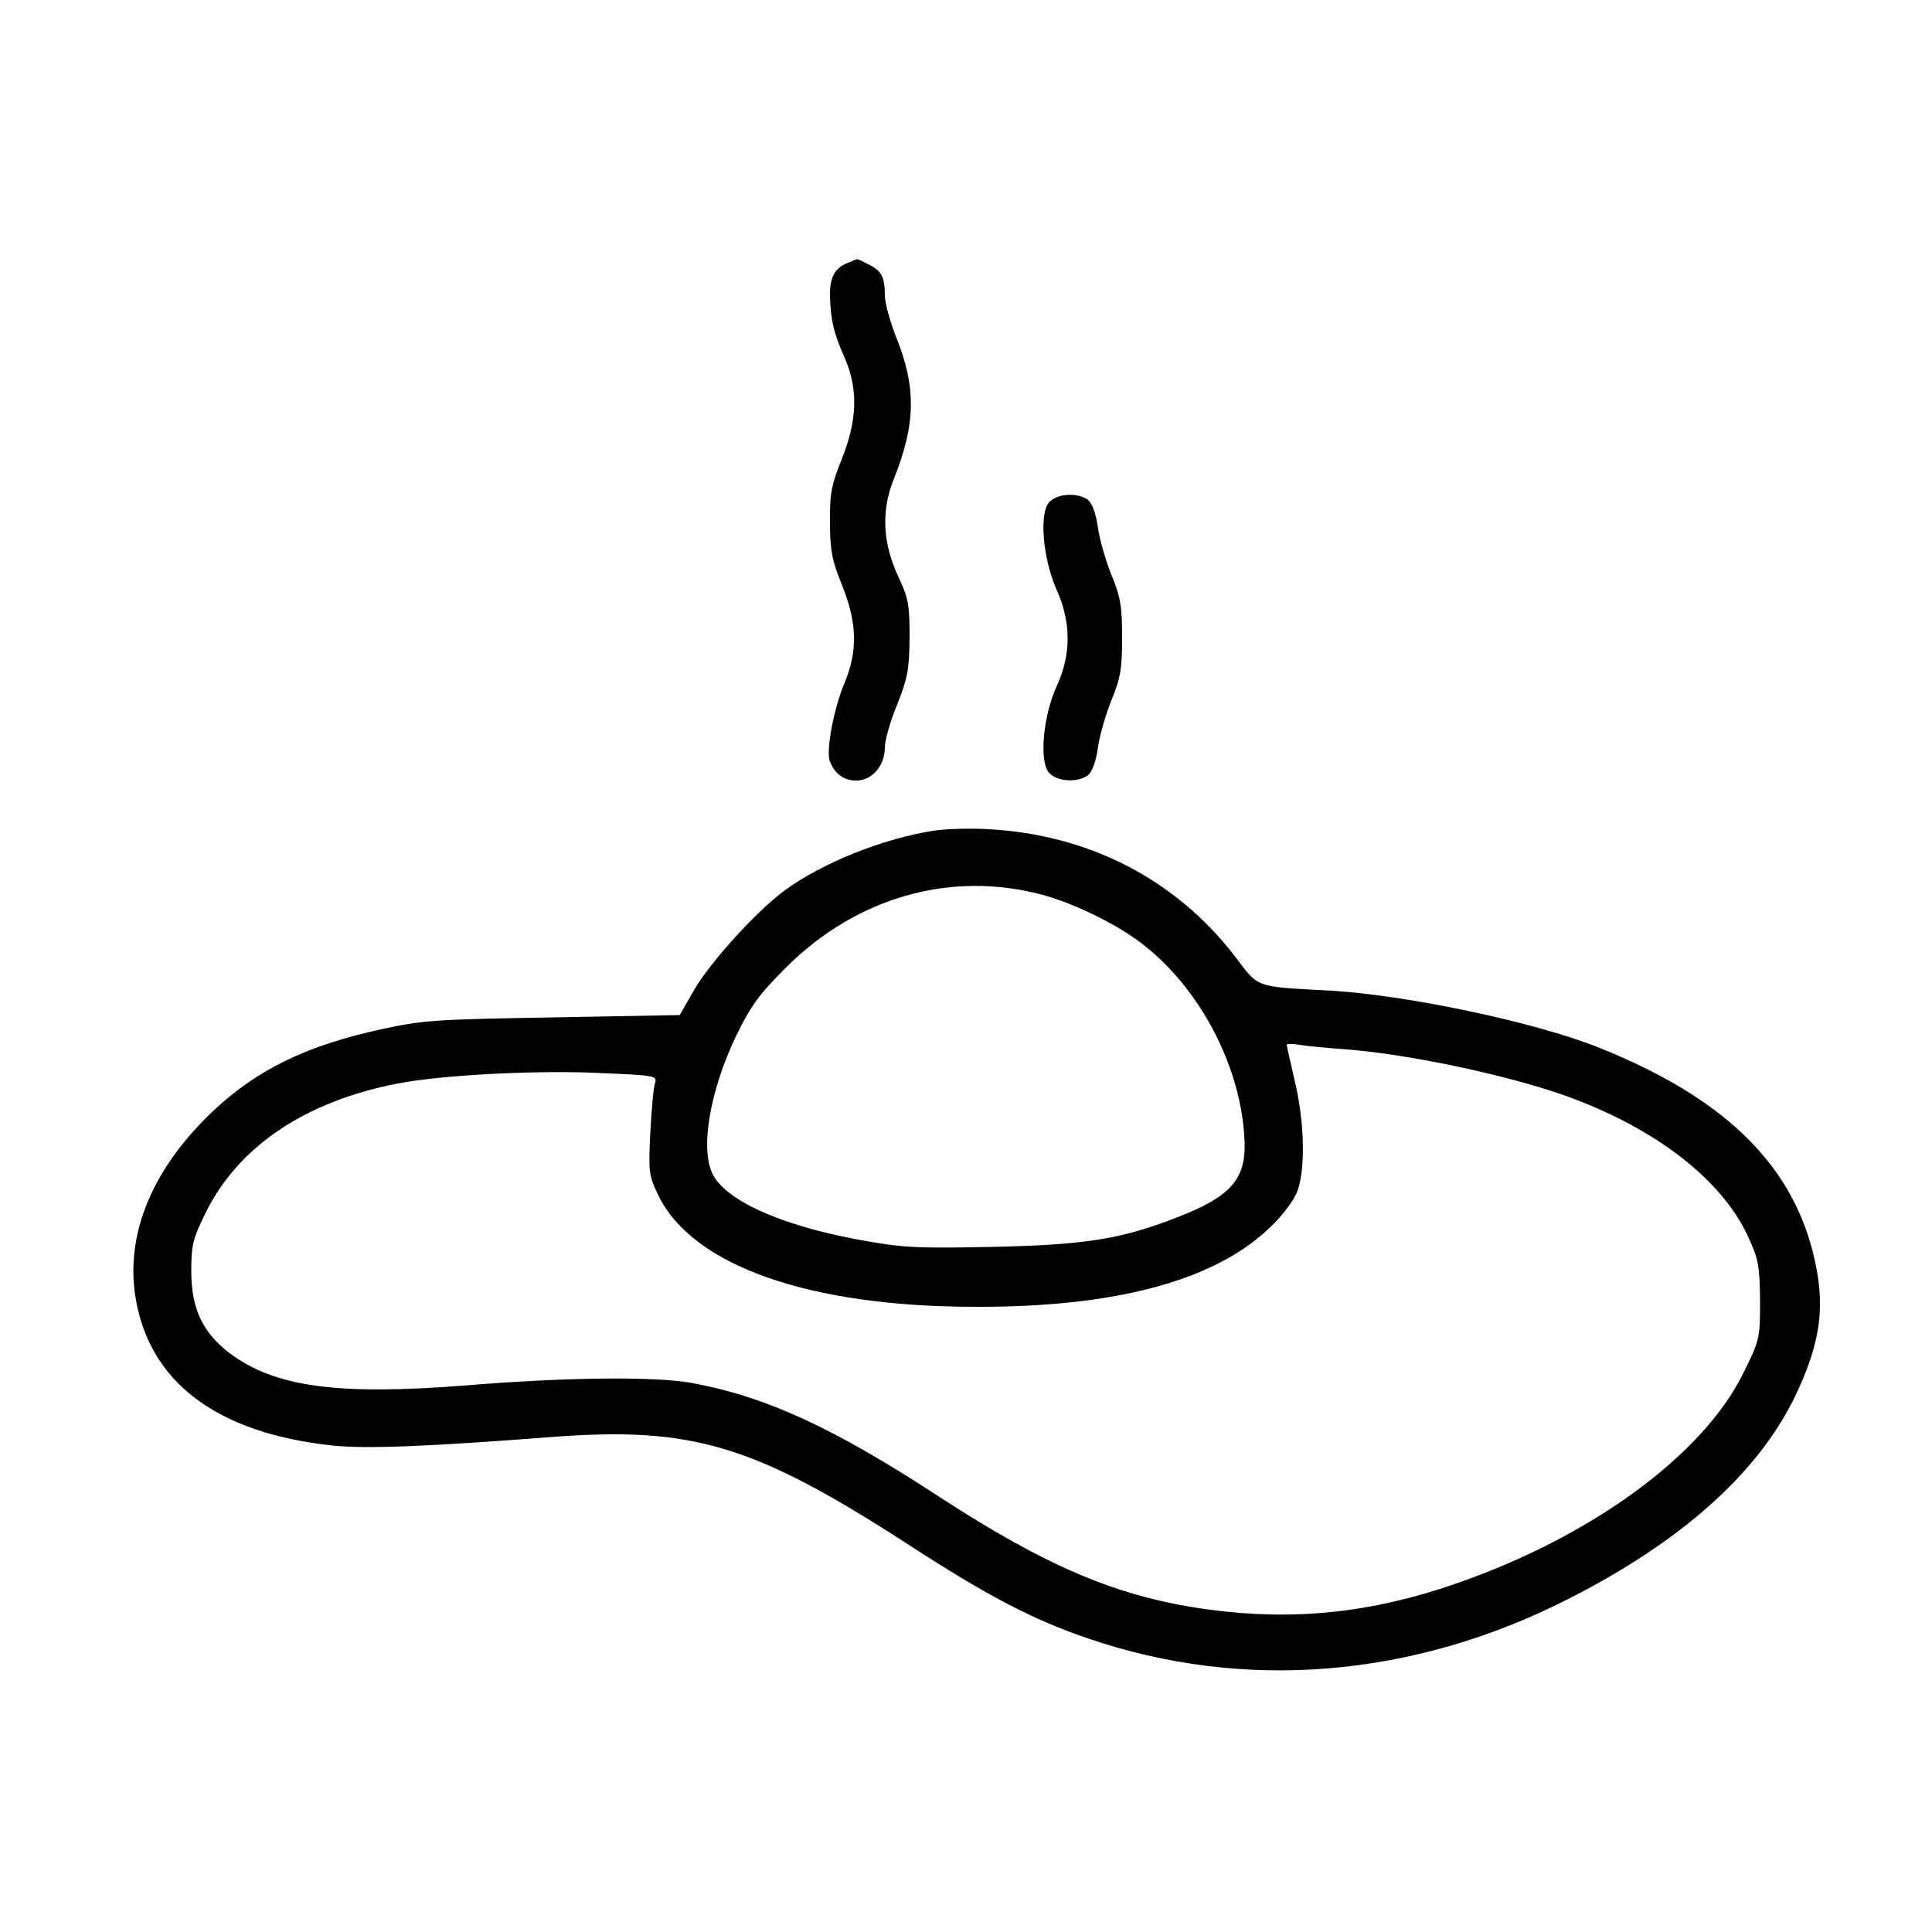 <?xml version="1.0" standalone="no"?>
<!DOCTYPE svg PUBLIC "-//W3C//DTD SVG 20010904//EN"
 "http://www.w3.org/TR/2001/REC-SVG-20010904/DTD/svg10.dtd">
<svg version="1.0" xmlns="http://www.w3.org/2000/svg"
 width="500pt" height="500pt" viewBox="0 0 500 500"
 preserveAspectRatio="xMidYMid meet">

<g transform="translate(0,500) scale(0.1,-0.1)"
fill="#000000" stroke="none">
<path d="M2195 4320 c-35 -13 -48 -38 -47 -87 2 -62 9 -94 38 -159 35 -80 33
-160 -7 -261 -27 -67 -32 -90 -31 -164 0 -72 5 -99 31 -163 40 -99 41 -172 6
-255 -27 -64 -47 -172 -38 -199 12 -34 36 -52 69 -52 41 0 74 38 74 86 0 18
14 68 32 111 27 68 31 90 32 173 0 84 -3 102 -28 155 -42 89 -46 172 -13 255
57 142 59 237 6 368 -16 41 -29 89 -29 107 0 47 -8 64 -41 80 -15 8 -29 15
-31 14 -2 0 -12 -4 -23 -9z"/>
<path d="M2715 3700 c-26 -29 -16 -146 19 -225 38 -84 39 -168 1 -250 -36 -79
-46 -196 -20 -225 21 -23 72 -26 100 -7 11 9 21 34 26 70 4 31 20 86 35 124
24 58 28 82 28 163 0 81 -4 105 -28 163 -15 38 -31 93 -35 124 -5 36 -15 61
-26 70 -28 19 -79 16 -100 -7z"/>
<path d="M2415 2850 c-132 -21 -287 -83 -385 -155 -72 -53 -191 -184 -233
-256 l-38 -66 -327 -6 c-299 -5 -337 -7 -442 -30 -195 -42 -322 -104 -435
-209 -158 -148 -230 -317 -205 -481 34 -223 210 -356 511 -388 86 -9 242 -3
566 22 367 28 525 -20 928 -281 202 -131 317 -191 460 -240 403 -138 839 -103
1240 100 295 149 494 327 590 525 69 143 81 241 46 377 -60 233 -237 401 -556
528 -164 65 -491 134 -688 146 -203 11 -188 6 -251 89 -153 199 -378 315 -637
329 -46 3 -111 1 -144 -4z m280 -165 c80 -21 188 -73 255 -123 156 -117 265
-327 271 -519 3 -96 -38 -141 -176 -194 -143 -56 -238 -71 -480 -76 -202 -4
-230 -2 -350 20 -196 37 -335 100 -370 167 -34 65 -8 217 60 359 38 78 60 108
128 176 183 183 426 252 662 190z m780 -400 c166 -12 422 -66 577 -121 231
-83 402 -215 471 -362 28 -61 31 -76 32 -168 0 -99 -1 -102 -44 -189 -105
-212 -394 -423 -745 -544 -216 -75 -417 -96 -634 -67 -235 31 -420 109 -707
296 -271 177 -445 256 -635 291 -94 17 -322 15 -579 -6 -337 -27 -500 -5 -618
84 -69 53 -98 115 -98 211 0 68 4 84 38 153 85 171 258 287 497 333 114 22
358 35 523 27 145 -6 148 -7 142 -27 -4 -12 -9 -69 -12 -128 -5 -102 -4 -110
21 -162 89 -182 390 -288 821 -288 359 -1 612 66 756 200 33 30 64 70 75 95
23 56 21 182 -6 293 -11 47 -20 88 -20 90 0 3 15 3 33 0 17 -3 68 -8 112 -11z"/>
</g>
</svg>
